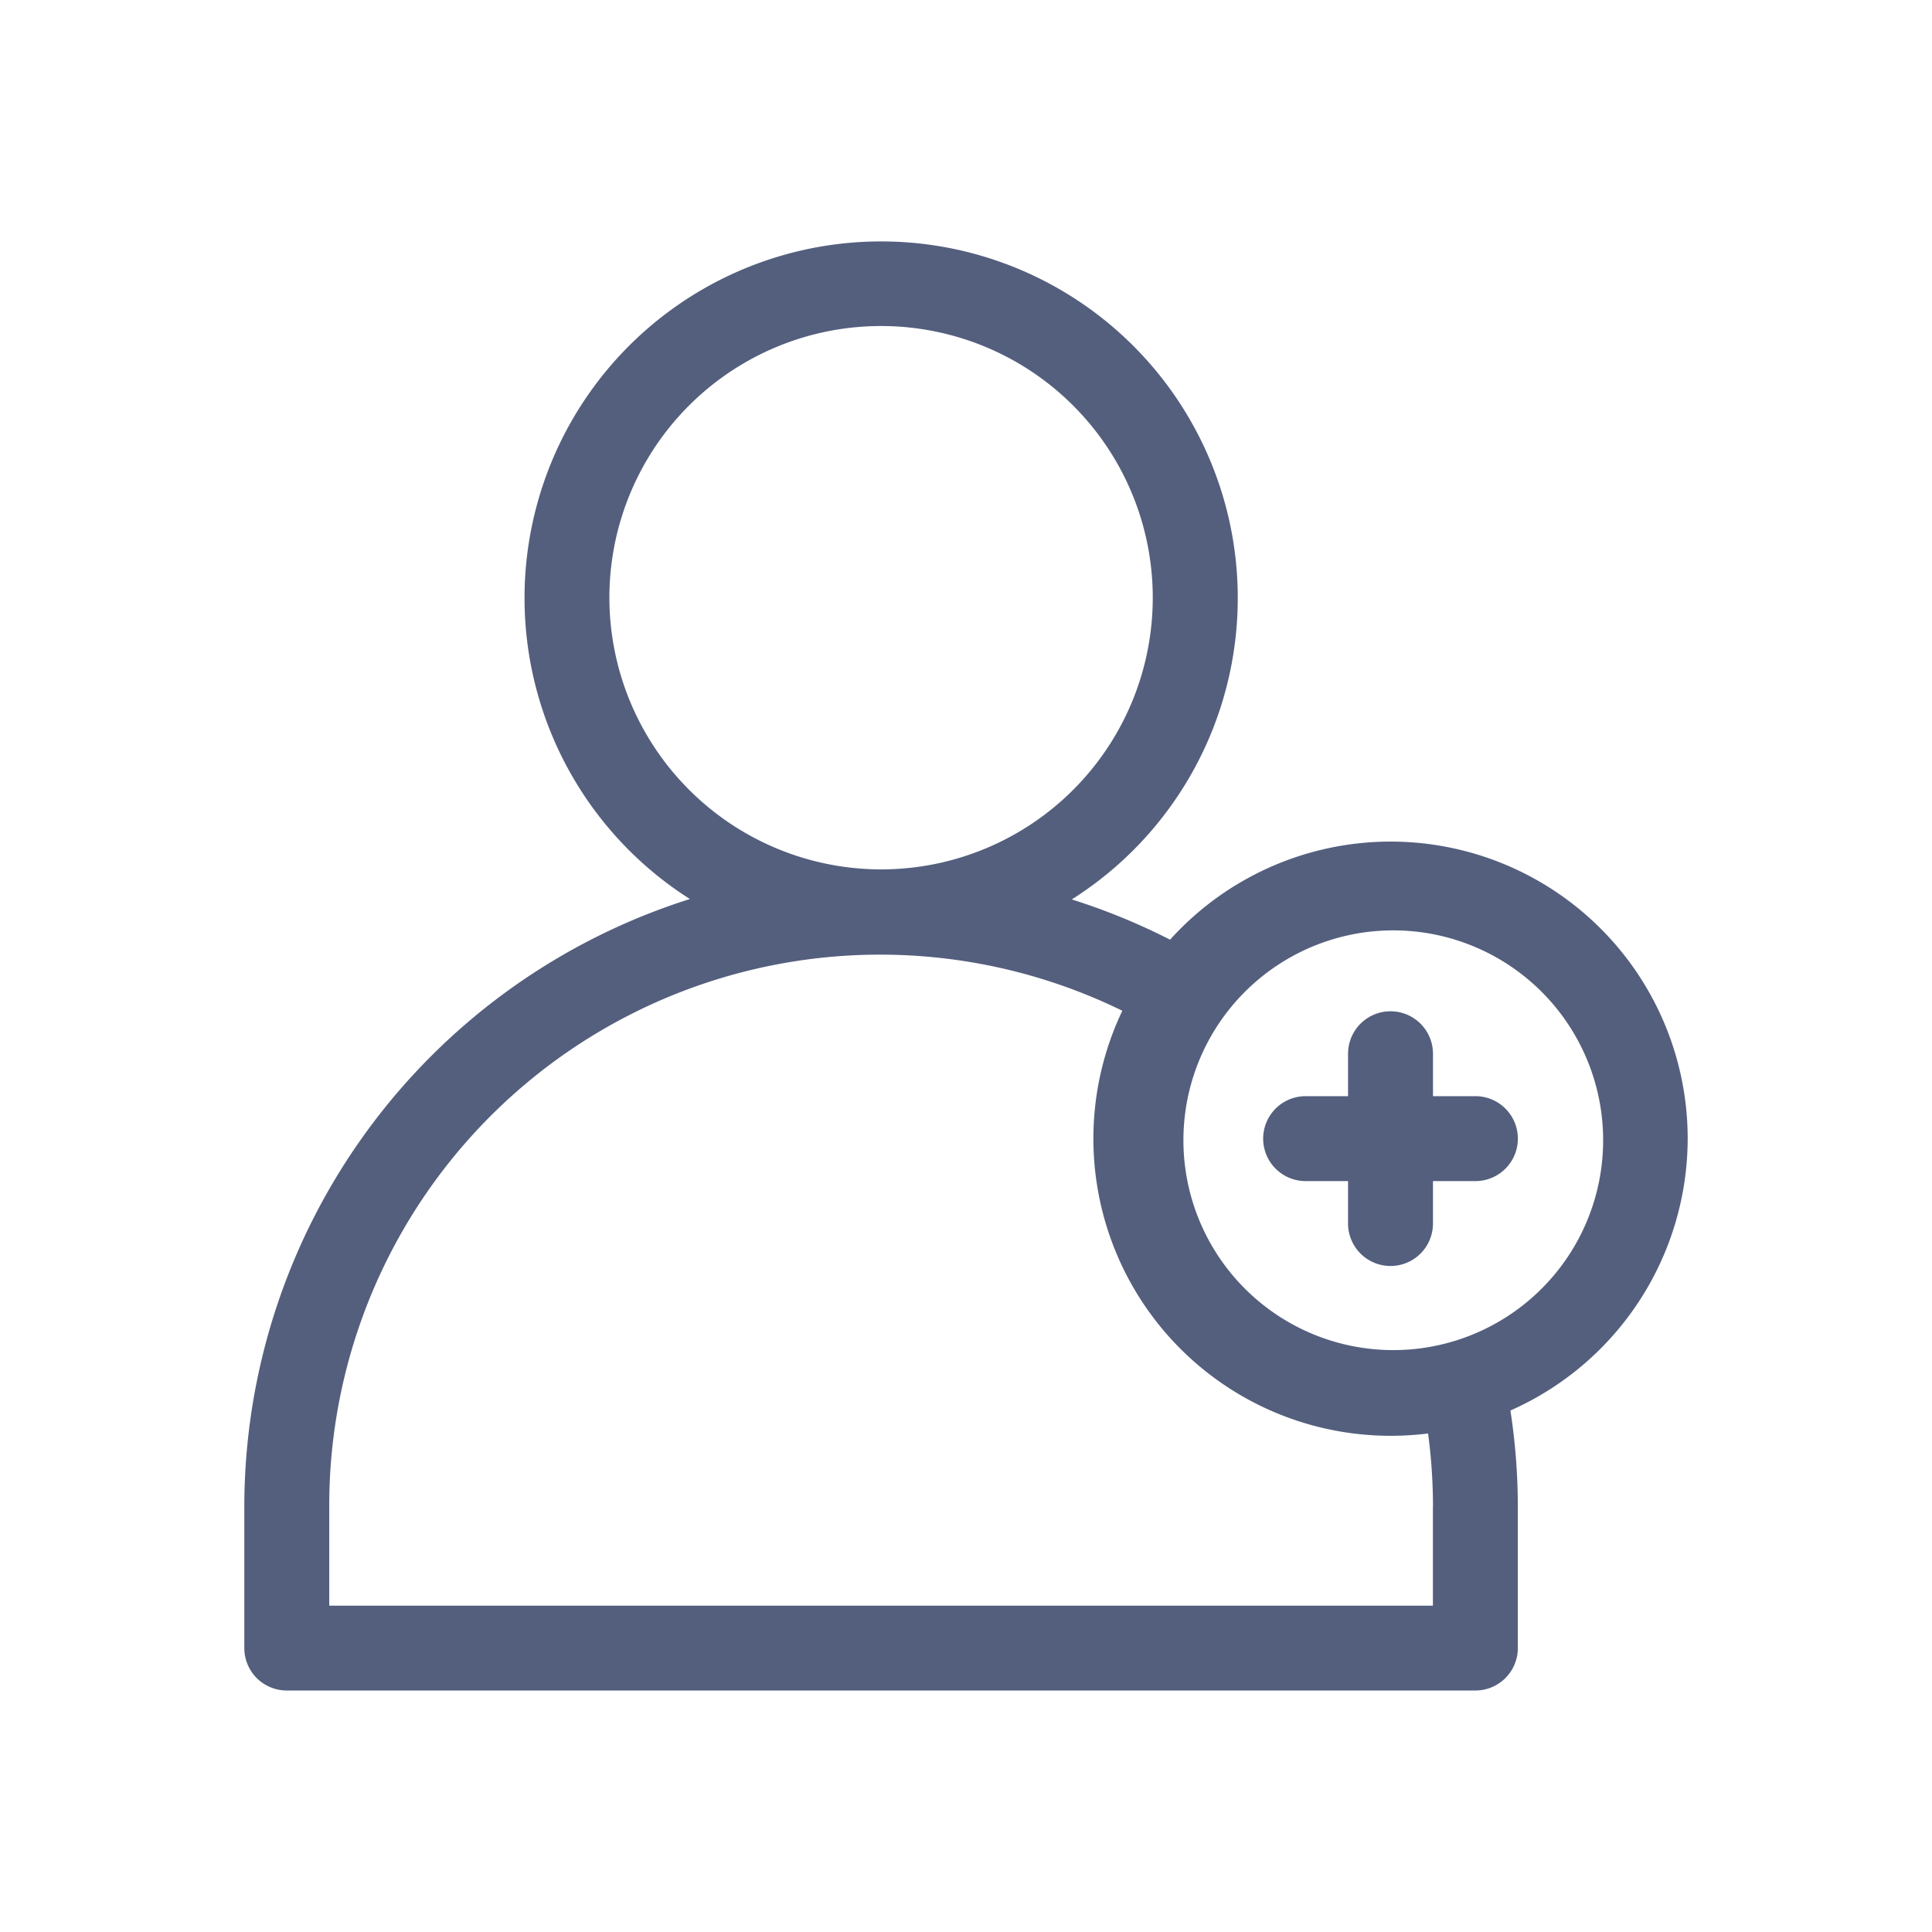 <svg xmlns="http://www.w3.org/2000/svg" width="24" height="24" viewBox="0 0 24 24"><defs><style>.a,.b{fill:#545f7e;}.a{stroke:#707070;opacity:0;}.c{stroke:none;}.d{fill:none;}</style></defs><g transform="translate(-546 -299)"><g class="a" transform="translate(546 299)"><rect class="c" width="24" height="24"/><rect class="d" x="0.5" y="0.5" width="23" height="23"/></g><g transform="translate(548.035 302)"><path class="b" d="M18.93,11.145A3.69,3.69,0,0,0,12.5,8.673a7.942,7.942,0,0,0-1.221-.5,4.43,4.43,0,1,0-4.744-.005A7.921,7.921,0,0,0,1,15.715v1.758A.527.527,0,0,0,1.527,18H16.293a.527.527,0,0,0,.527-.527V15.715a7.9,7.9,0,0,0-.092-1.193A3.7,3.7,0,0,0,18.93,11.145ZM5.535,4.43A3.375,3.375,0,1,1,8.91,7.8,3.379,3.379,0,0,1,5.535,4.43Zm10.23,11.285v1.231H2.055V15.715a6.843,6.843,0,0,1,9.852-6.159,3.691,3.691,0,0,0,3.332,5.28,3.712,3.712,0,0,0,.466-.029A6.825,6.825,0,0,1,15.766,15.715ZM16,13.668l-.039.011A2.607,2.607,0,1,1,16,13.668Z"/><path class="b" d="M363.637,273.055h-.527v-.527a.527.527,0,0,0-1.055,0v.527h-.527a.527.527,0,0,0,0,1.055h.527v.527a.527.527,0,0,0,1.055,0v-.527h.527a.527.527,0,0,0,0-1.055Z" transform="translate(-347.344 -262.438)"/></g></g></svg>